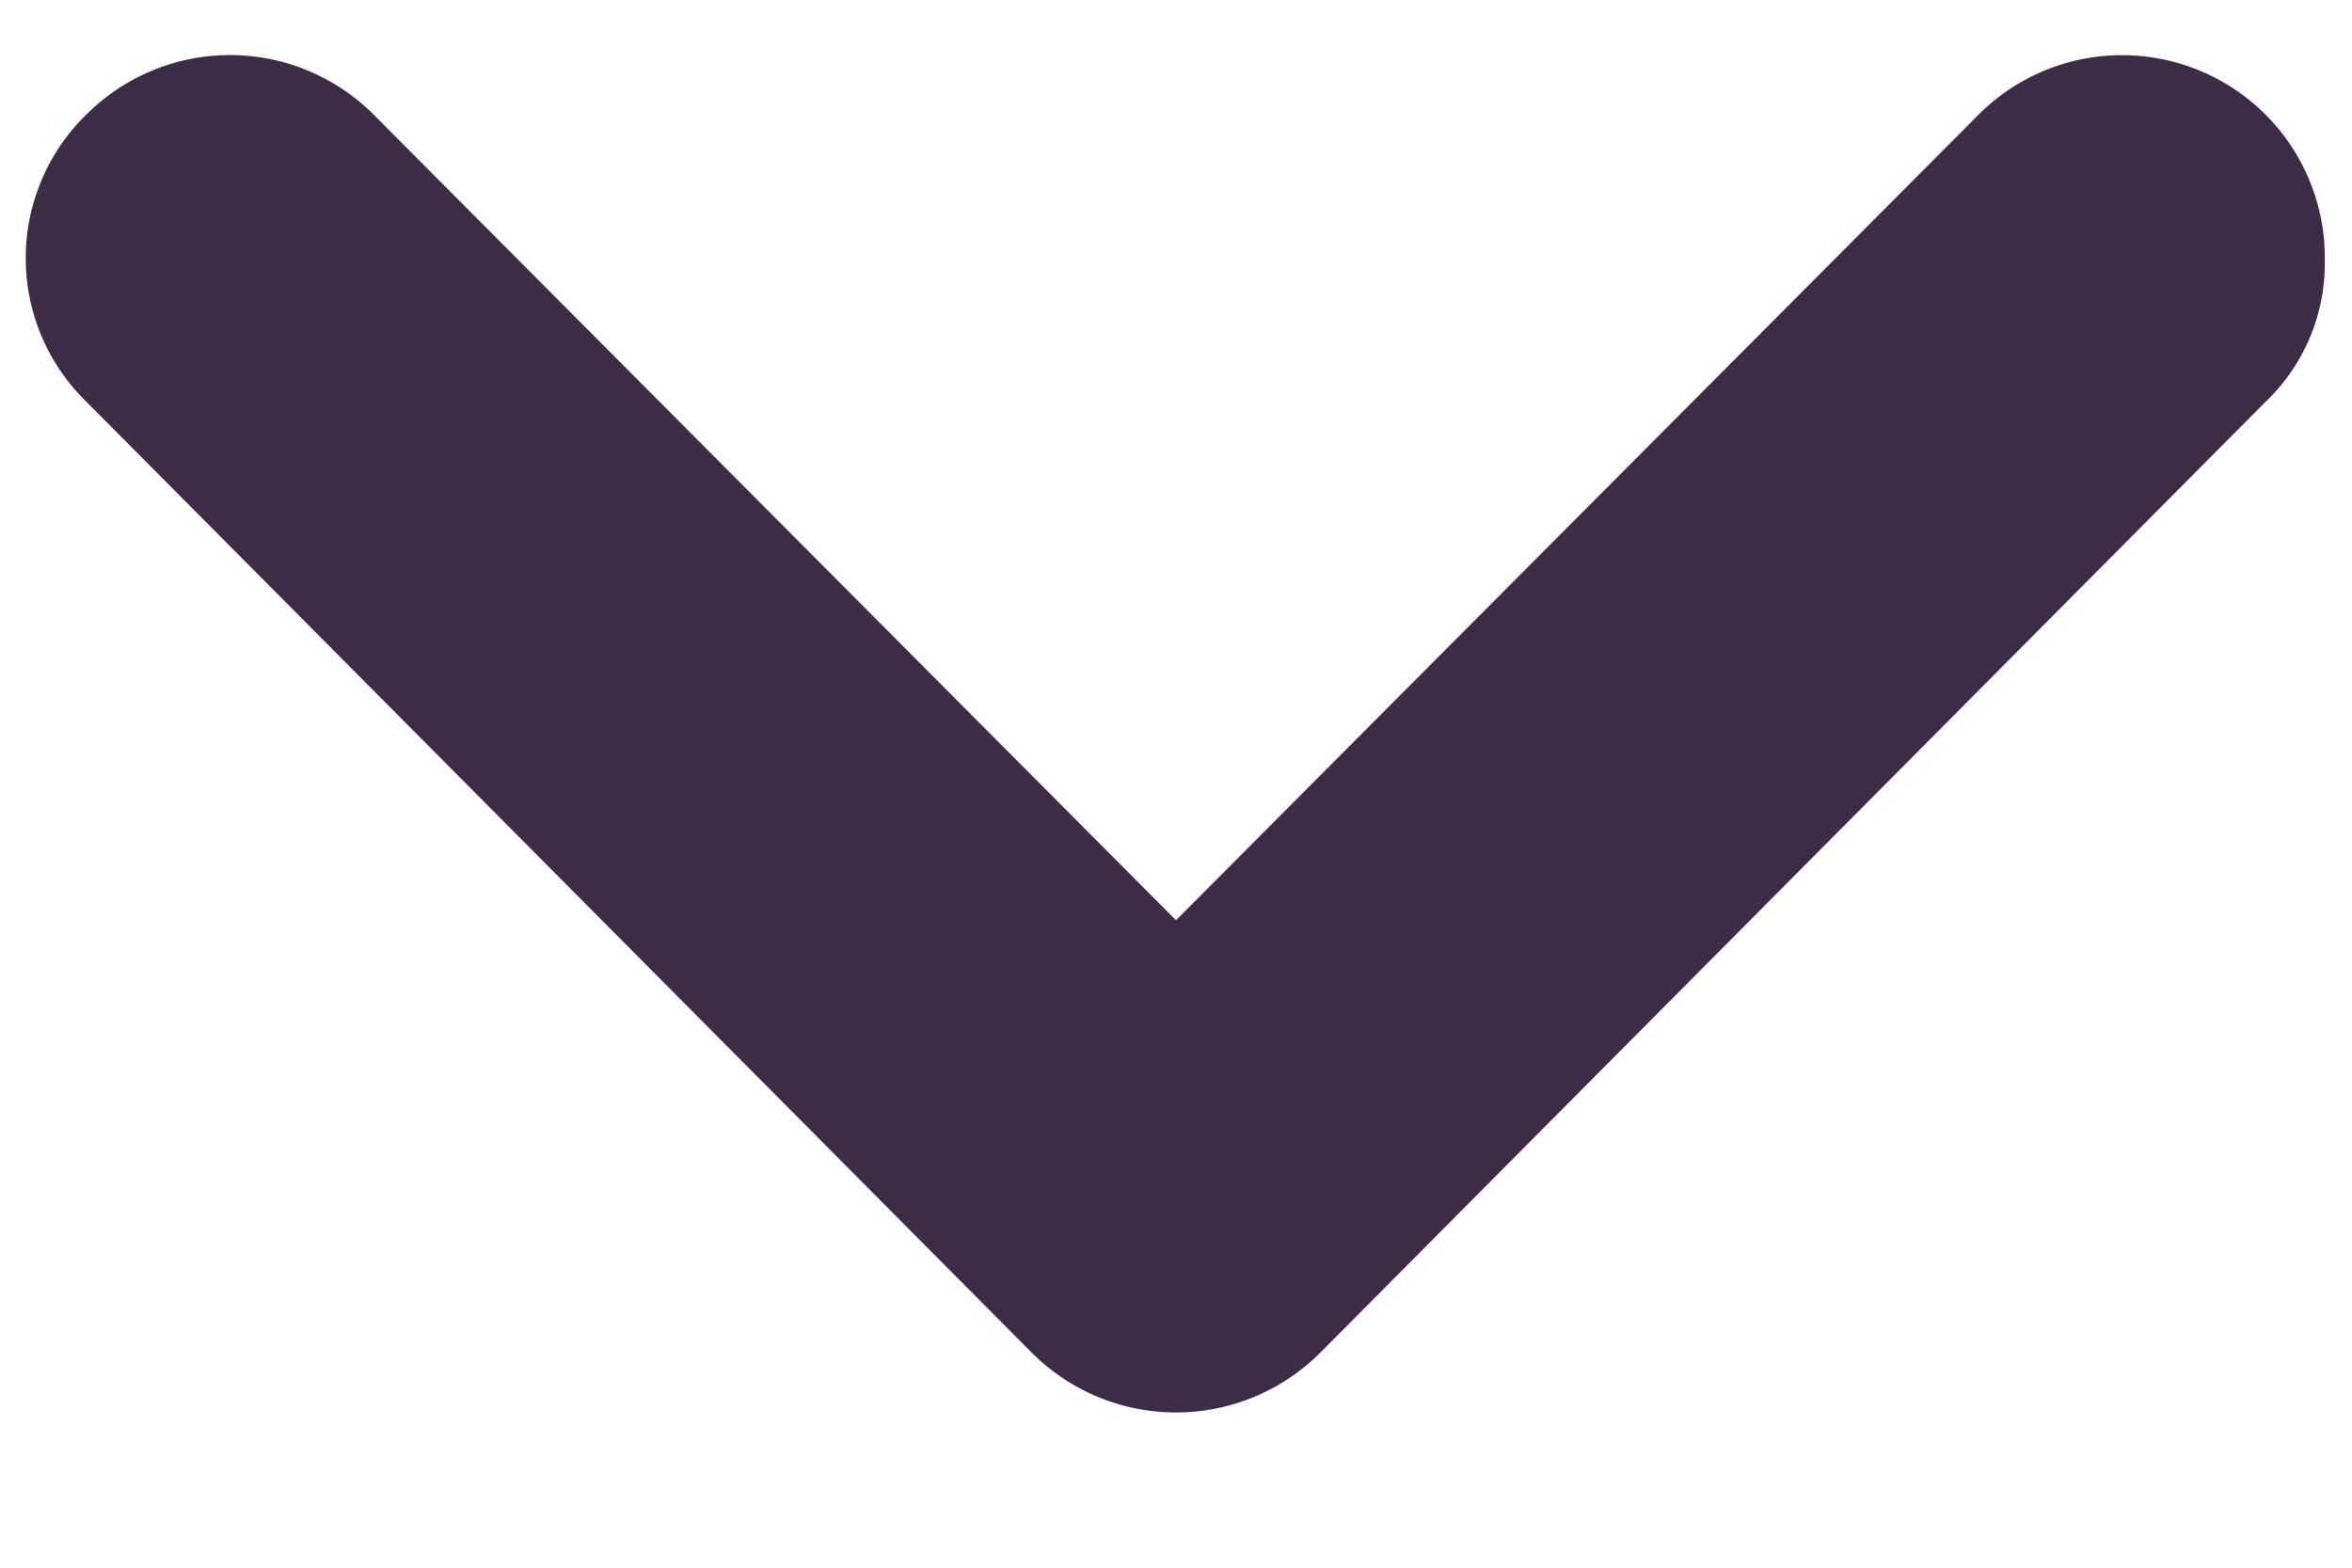 <svg width="9" height="6" fill="none" xmlns="http://www.w3.org/2000/svg"><path d="M7.562.448A.776.776 0 0 1 8.896 1a.733.733 0 0 1-.23.541L5.052 5.177a.78.78 0 0 1-1.104 0L.333 1.54a.767.767 0 0 1 0-1.104.777.777 0 0 1 1.104.01L4.5 3.522 7.562.448Z" fill="#3E2C46"/></svg>